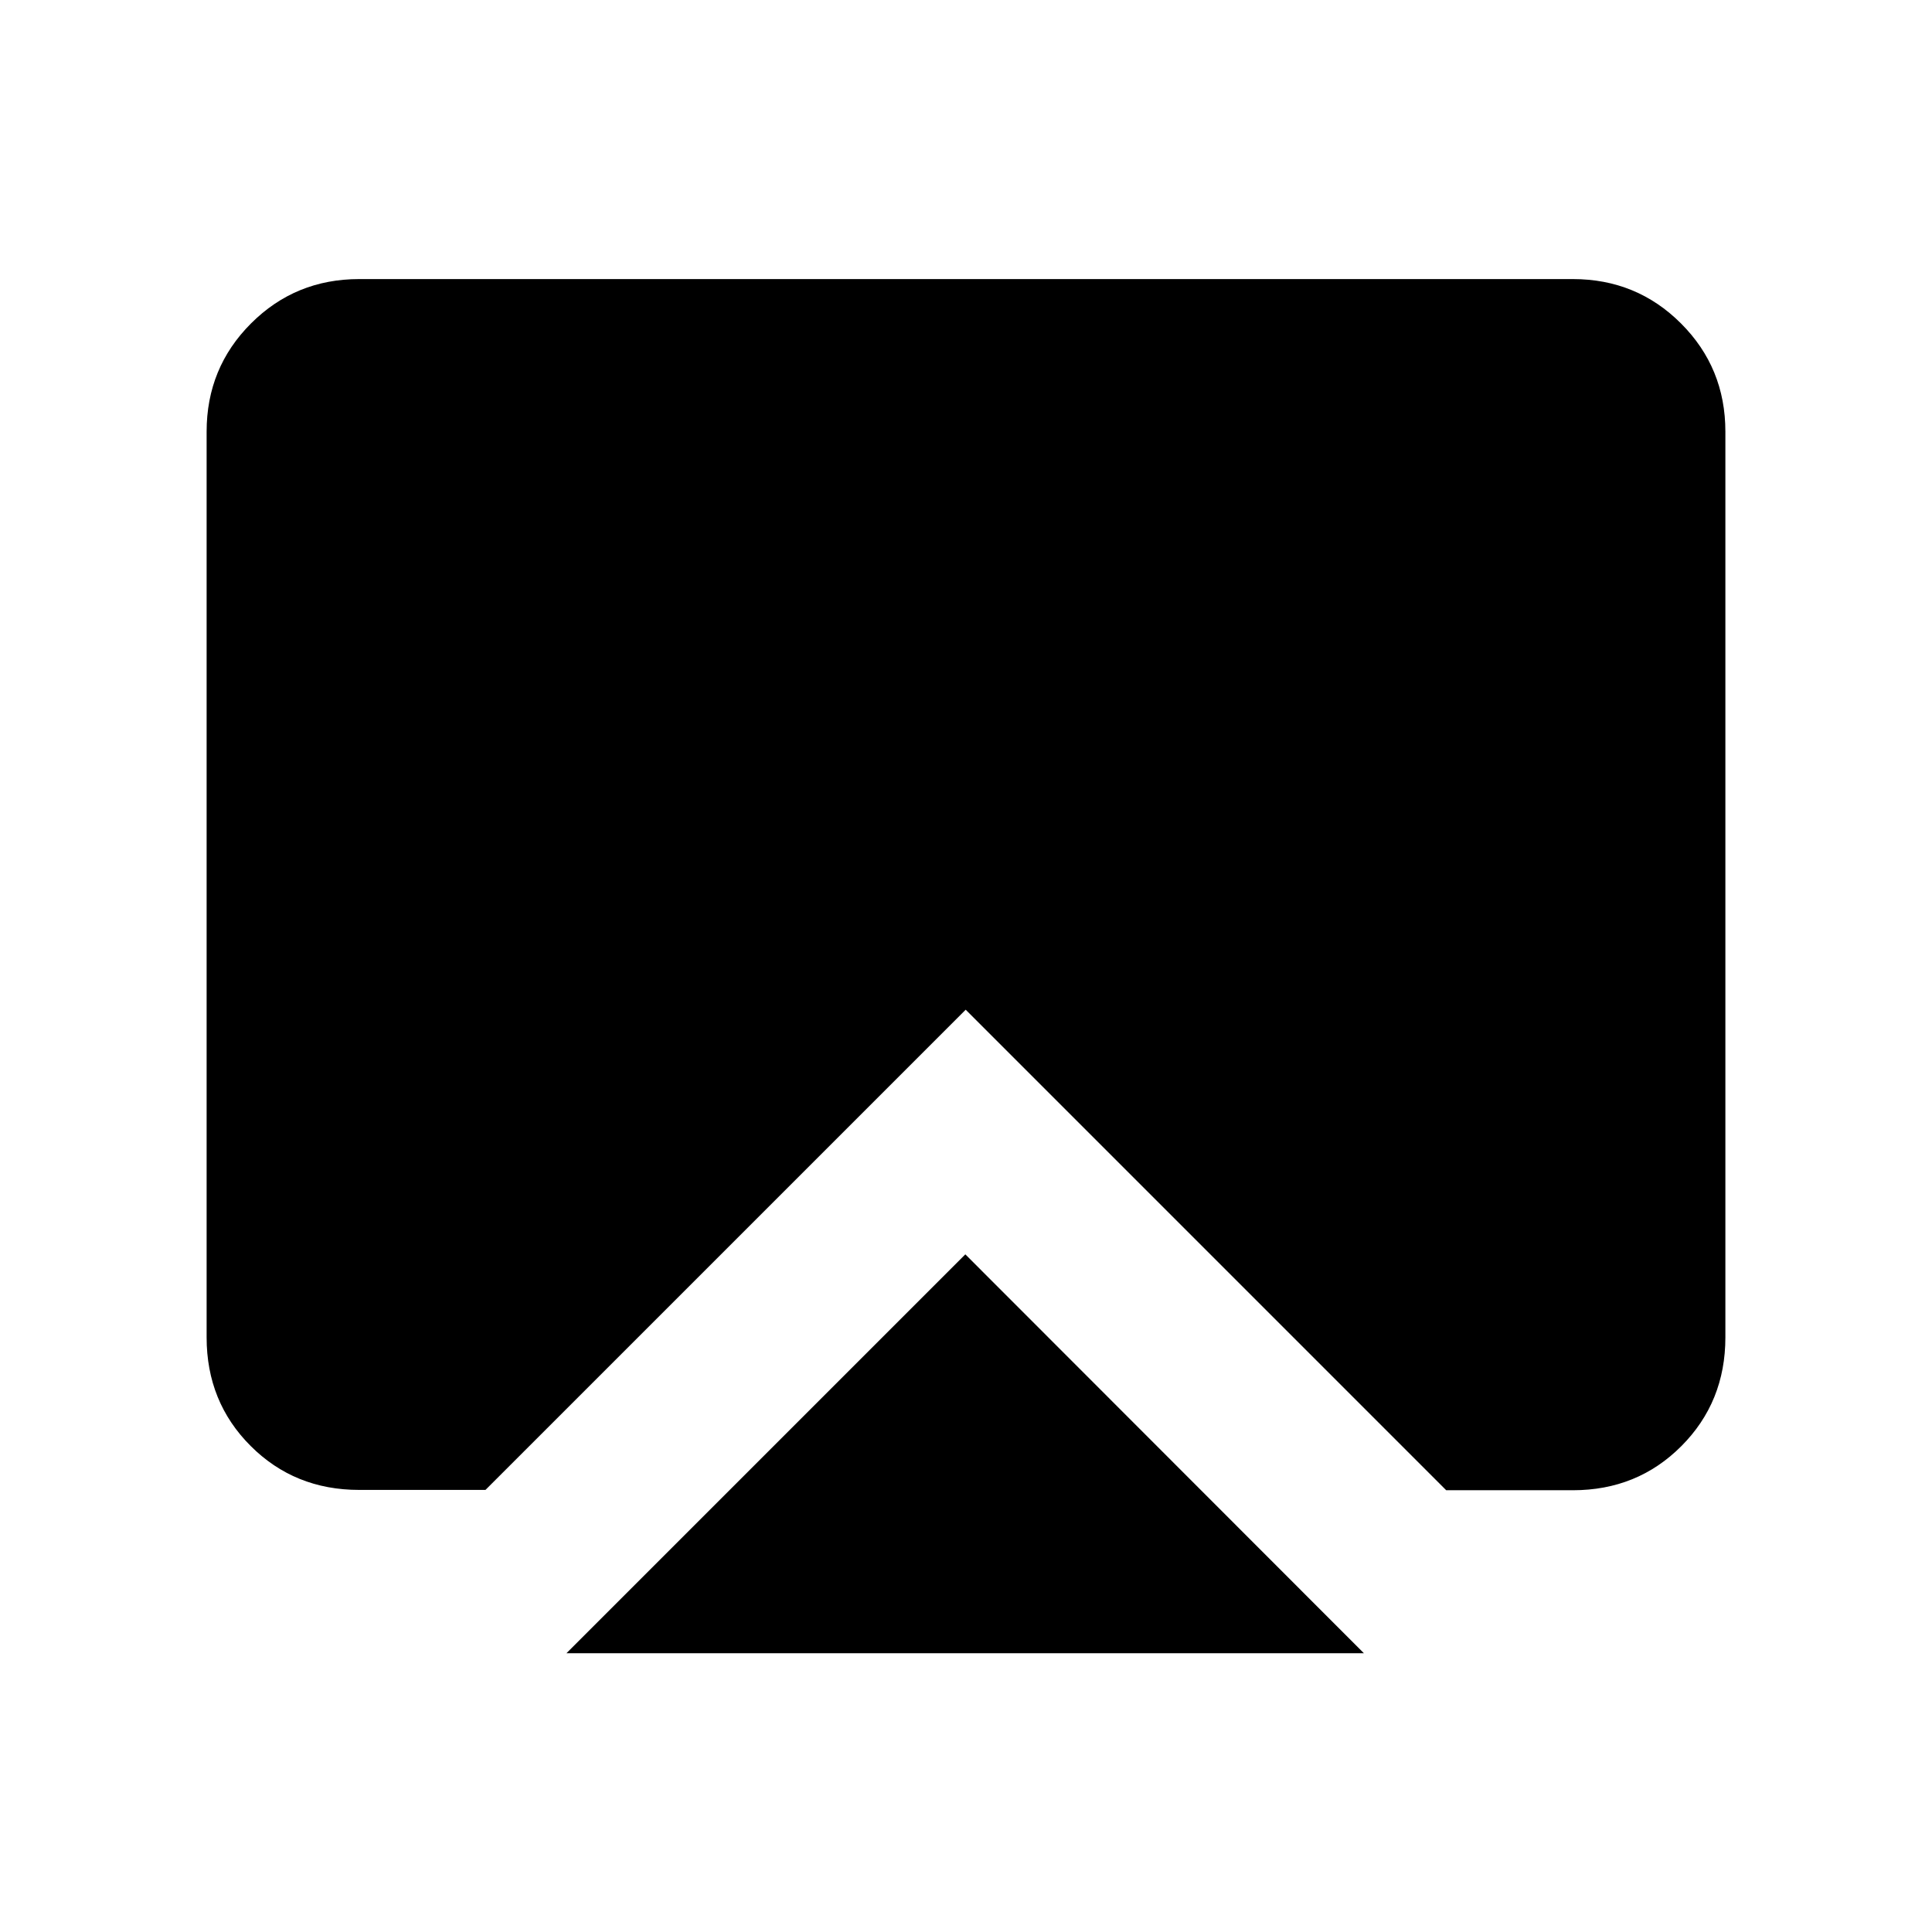 <svg xmlns="http://www.w3.org/2000/svg" height="40" viewBox="0 -960 960 960" width="40"><path d="m281.46-138.51 198.21-198.21 198.05 198.21H281.46Zm-103-81.16q-32.08 0-53.93-21.86-21.86-21.85-21.86-53.93v-450.08q0-31.69 22.05-53.74t53.74-22.05h603.08q31.69 0 53.74 22.05t22.05 53.74v450.08q0 32.08-21.86 54.01-21.85 21.94-53.93 21.94h-62.93L479.85-458.28 241.23-219.67h-62.77Z"/></svg>